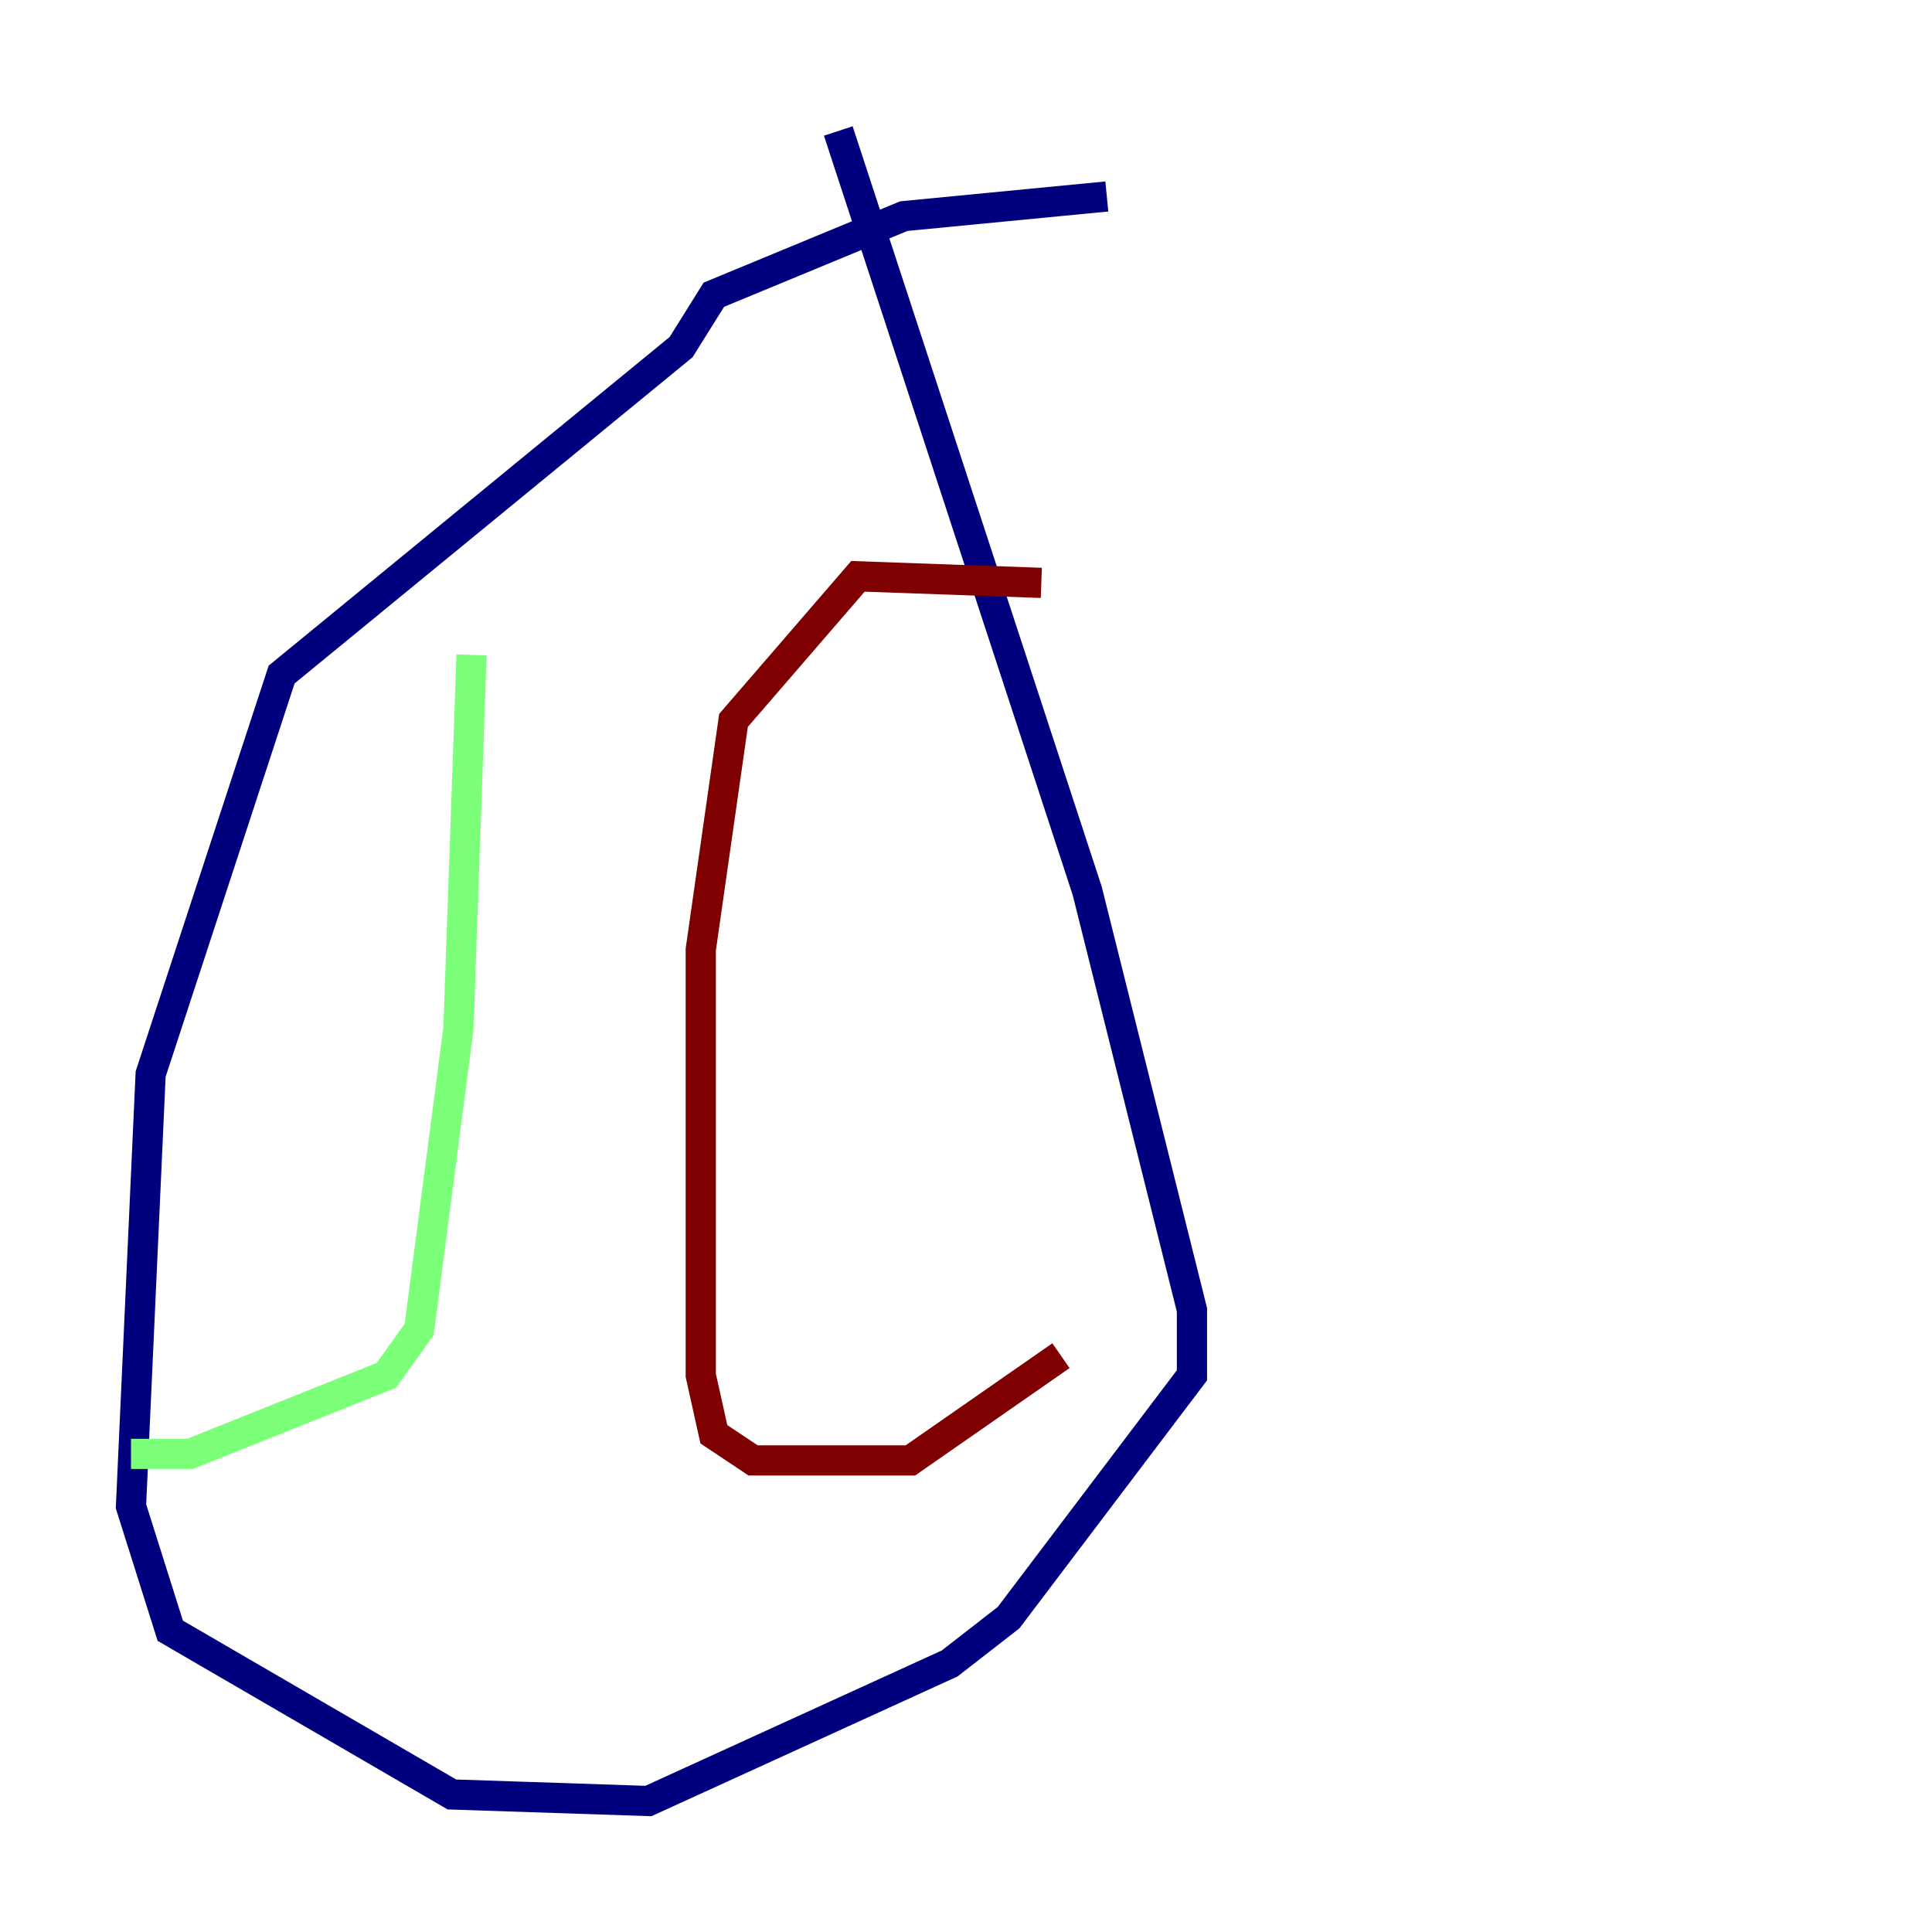 <?xml version="1.0" encoding="utf-8" ?>
<svg baseProfile="tiny" height="128" version="1.2" viewBox="0,0,128,128" width="128" xmlns="http://www.w3.org/2000/svg" xmlns:ev="http://www.w3.org/2001/xml-events" xmlns:xlink="http://www.w3.org/1999/xlink"><defs /><polyline fill="none" points="73.329,13.017 59.878,14.319 47.295,19.525 45.125,22.997 18.658,44.691 9.98,71.159 8.678,99.797 11.281,108.041 29.939,118.888 42.956,119.322 62.915,110.21 66.82,107.173 78.969,91.119 78.969,86.78 72.027,59.01 55.539,8.678" stroke="#00007f" stroke-width="2" /><polyline fill="none" points="31.241,43.39 30.373,68.122 27.77,88.081 25.6,91.119 12.583,96.325 8.678,96.325" stroke="#7cff79" stroke-width="2" /><polyline fill="none" points="68.99,38.617 56.841,38.183 48.597,47.729 46.427,62.915 46.427,91.119 47.295,95.024 49.898,96.759 60.312,96.759 70.291,89.817" stroke="#7f0000" stroke-width="2" /></svg>